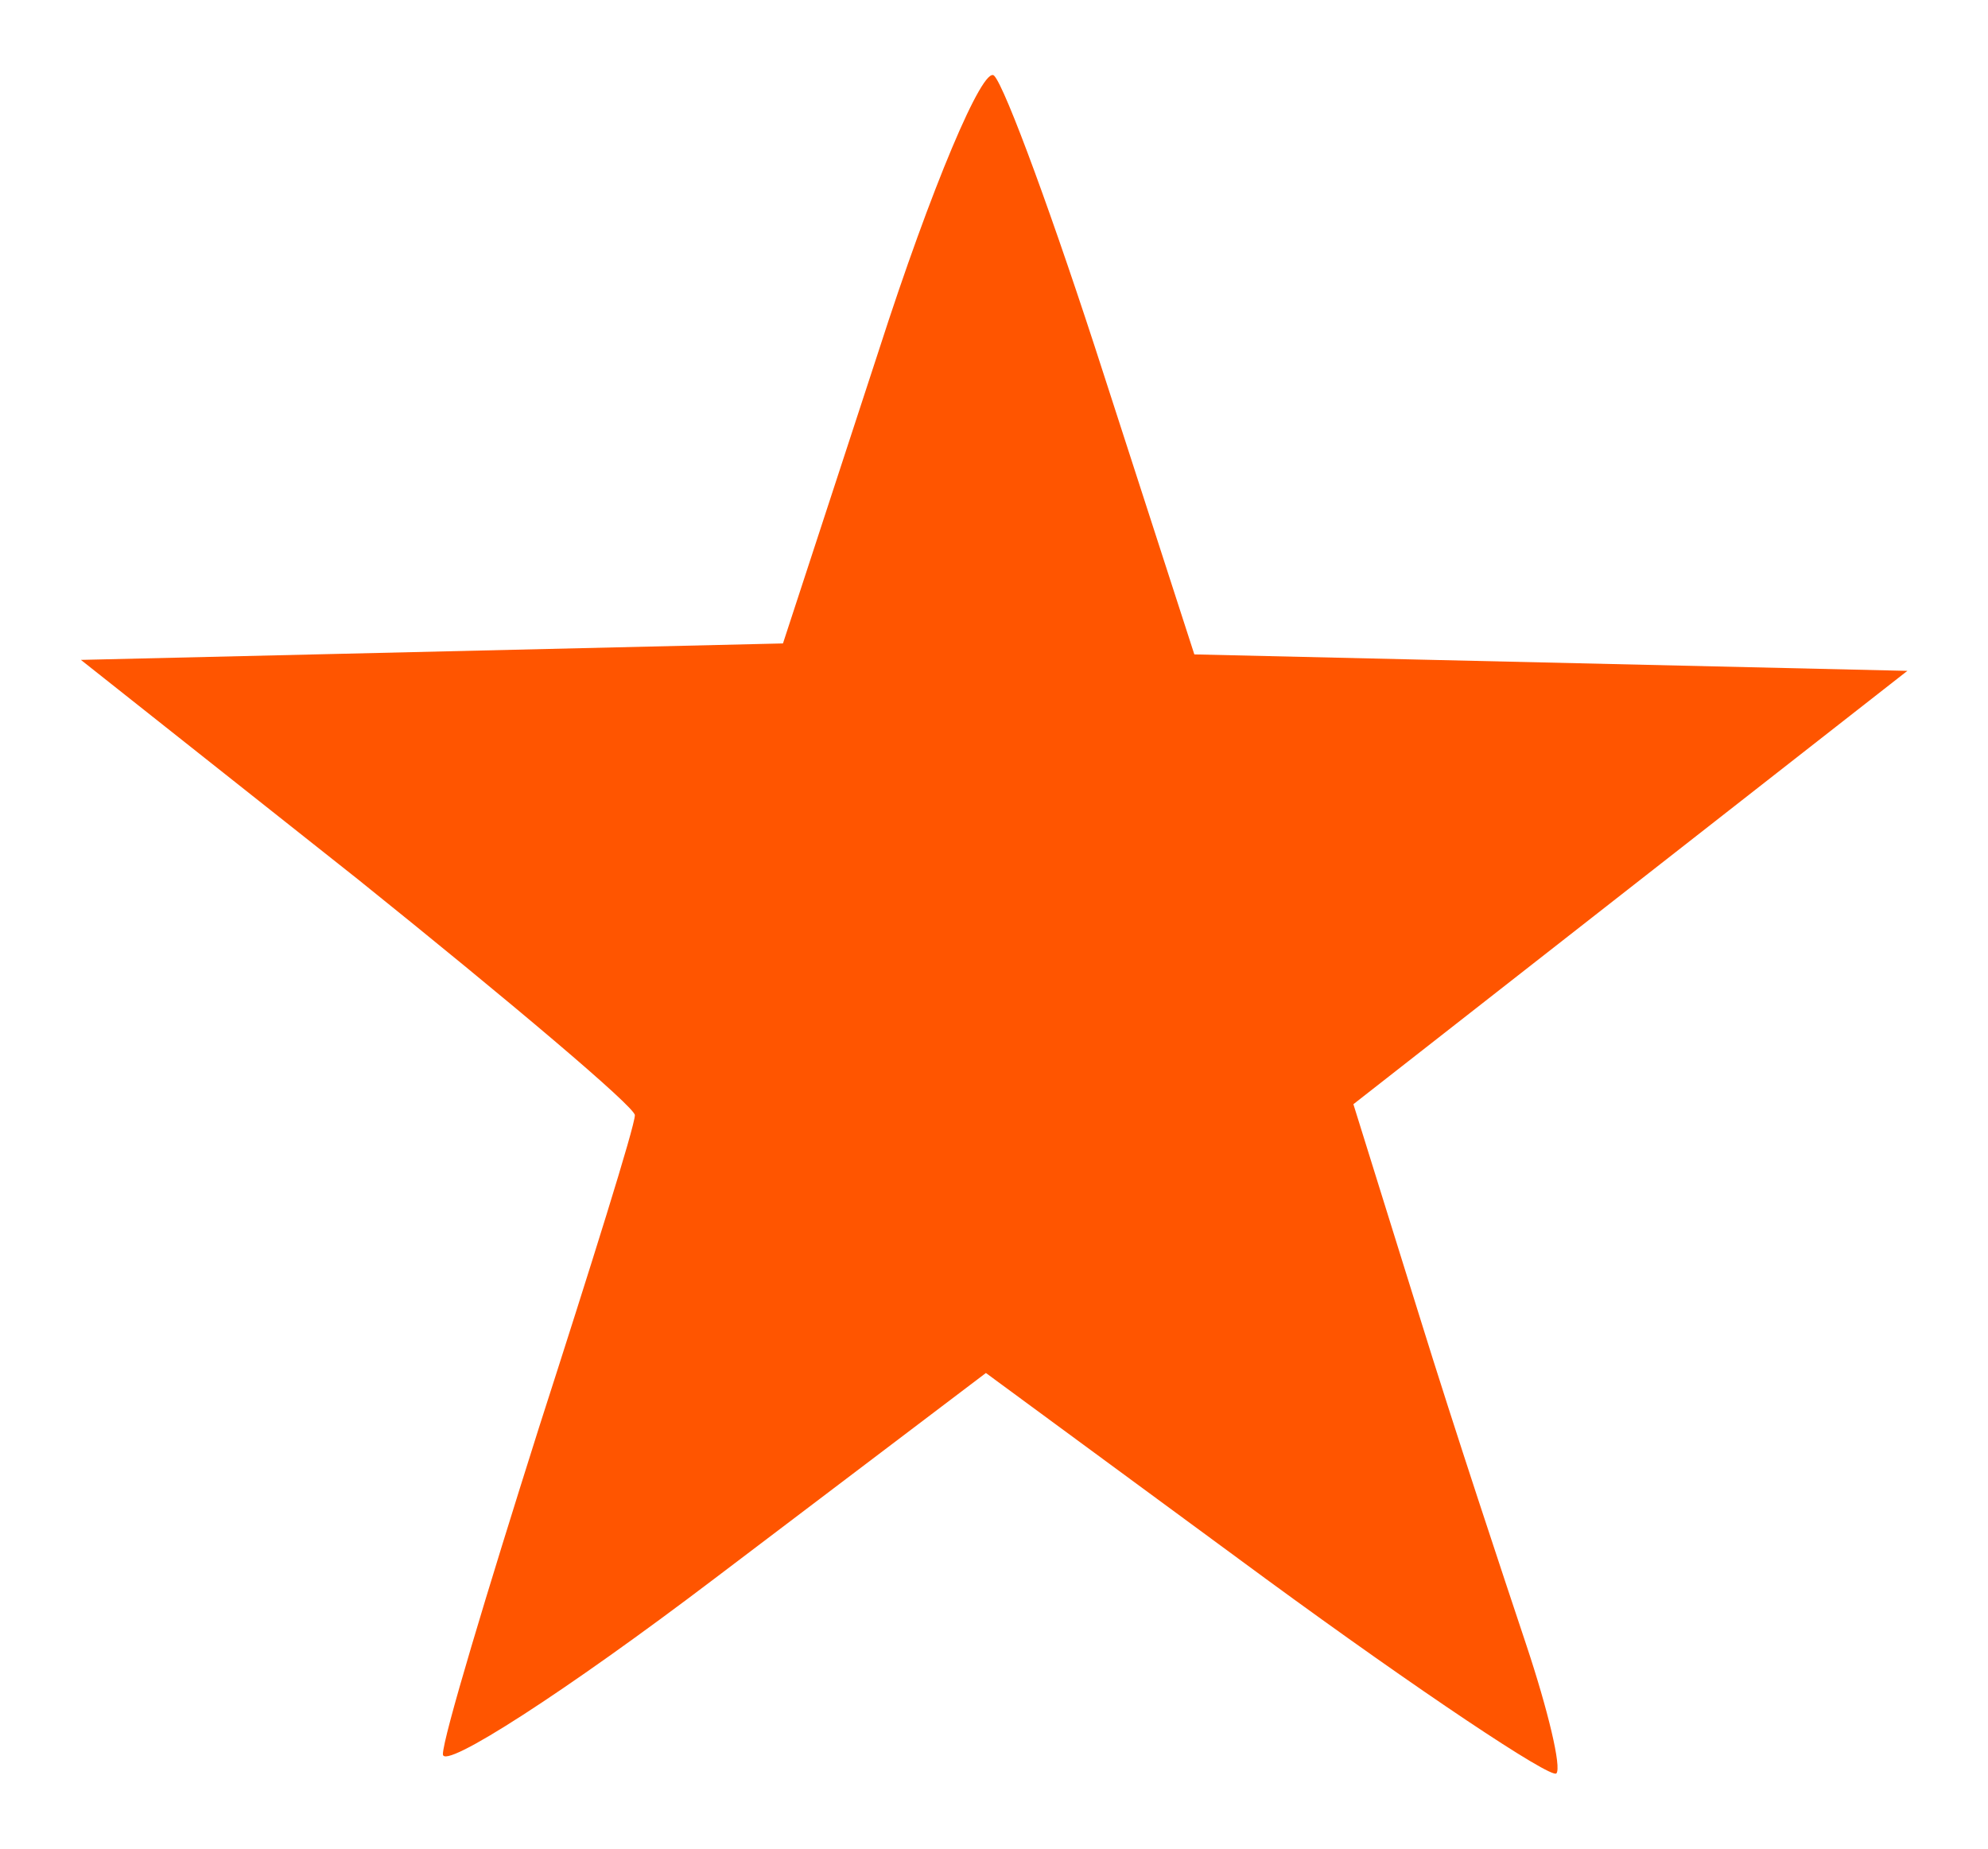 <?xml version="1.0" encoding="UTF-8"?>
<svg id="Layer_1" data-name="Layer 1" xmlns="http://www.w3.org/2000/svg" viewBox="0 0 72.49 67.41">
  <defs>
    <style>
      .cls-1 {
        fill: #f50;
      }
    </style>
  </defs>
  <path class="cls-1" d="M32.05,12.76l-3.5,10.7-12.8,.3-12.8,.3,10.1,8c5.6,4.5,10.1,8.3,10.1,8.6,0,.4-1.6,5.5-3.5,11.4-1.9,6-3.5,11.3-3.5,11.9s4.5-2.3,9.9-6.4l9.9-7.5,10.2,7.5c5.6,4.1,10.4,7.3,10.6,7.1s-.3-2.3-1.1-4.7-2.6-7.8-3.9-12l-2.4-7.7,10.1-7.9,10.1-7.9-13-.3-13-.3-3.3-10.2c-1.8-5.6-3.6-10.5-4-10.9s-2.3,4.1-4.2,10Z"/>
</svg>
